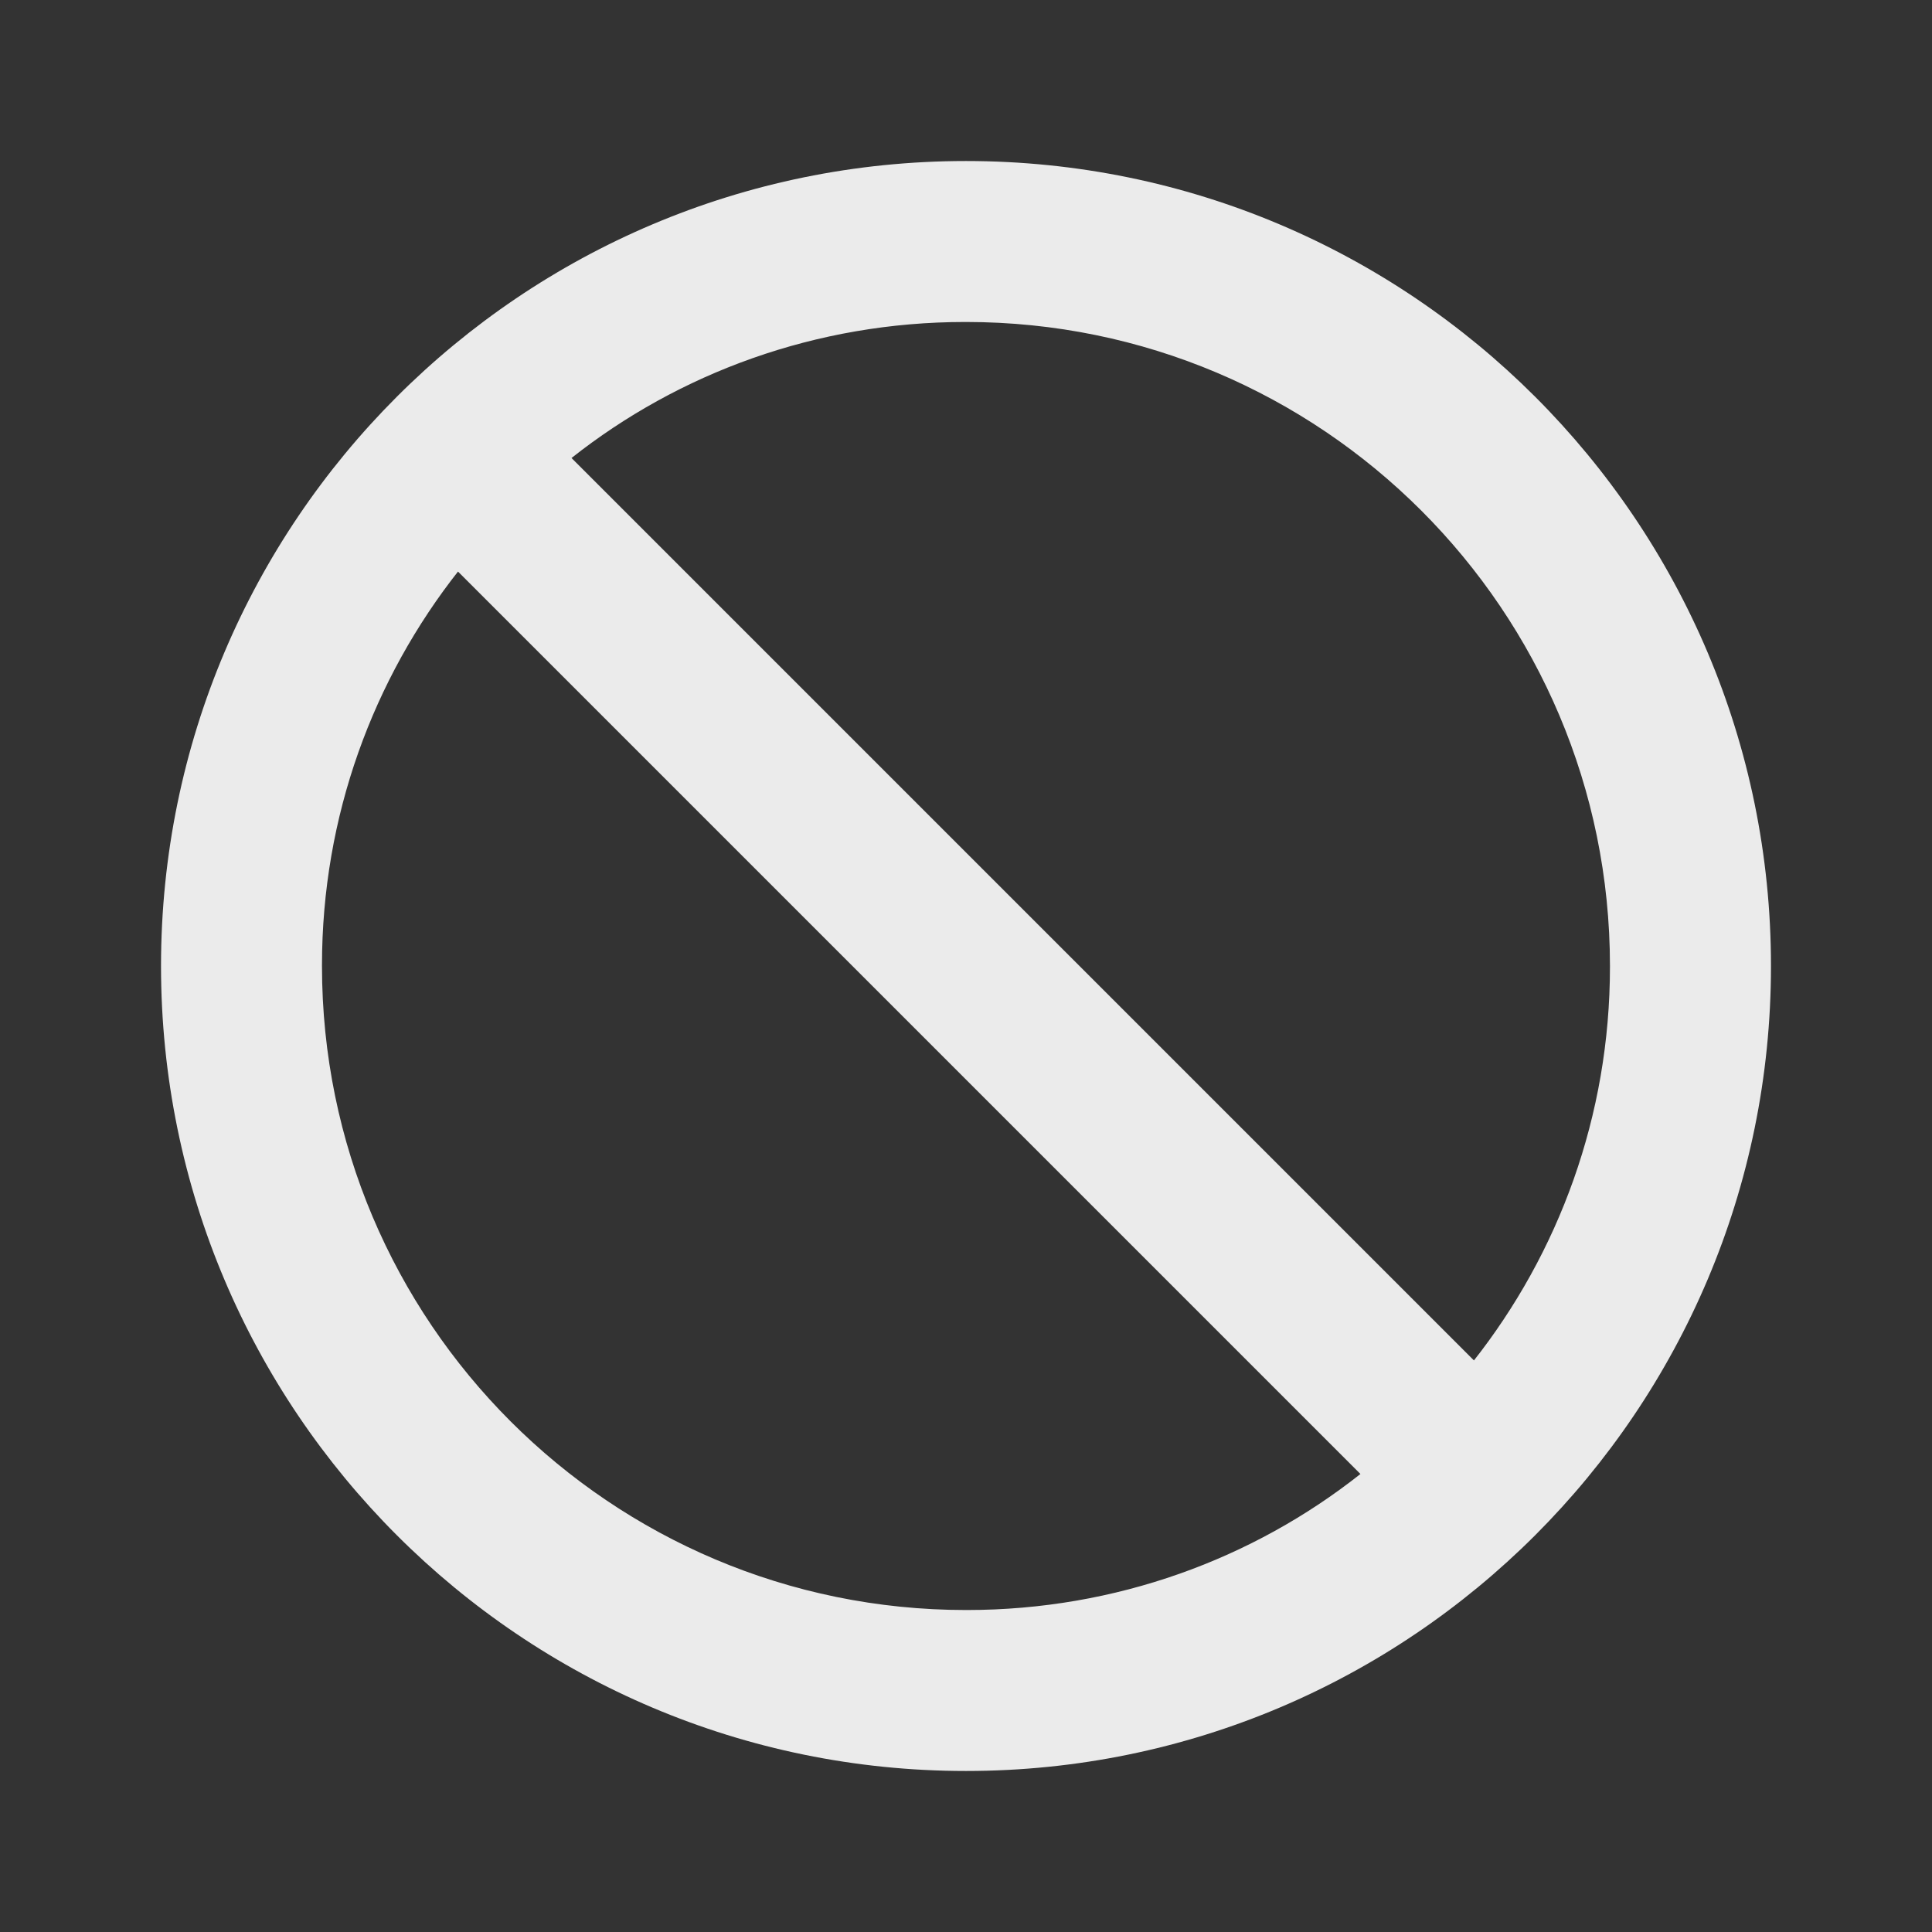 <!-- Generated by IcoMoon.io -->
<svg version="1.1" xmlns="http://www.w3.org/2000/svg" width="32" height="32" viewBox="0 0 32 32">
<rect x="0" y="0" width="32" height="32" fill="#333333" stroke="none"/>
<title>ul-ban</title>
<path fill="#ebebeb" d="M16 2.667c-7.364 0-13.333 5.97-13.333 13.333s5.97 13.333 13.333 13.333c7.364 0 13.333-5.97 13.333-13.333v0c0-7.364-5.97-13.333-13.333-13.333v0zM16 26.667c-5.891 0-10.667-4.776-10.667-10.667v0c0-0.004 0-0.008 0-0.013 0-2.471 0.849-4.744 2.27-6.542l-0.017 0.022 14.947 14.947c-1.777 1.405-4.049 2.253-6.52 2.253-0.005 0-0.009 0-0.014 0h0.001zM24.413 22.533l-14.947-14.947c1.777-1.405 4.049-2.253 6.52-2.253 0.005 0 0.009 0 0.014 0h-0.001c5.891 0 10.667 4.776 10.667 10.667v0c0 0.004 0 0.009 0 0.013 0 2.471-0.849 4.744-2.27 6.542l0.017-0.022z"></path>
</svg>

